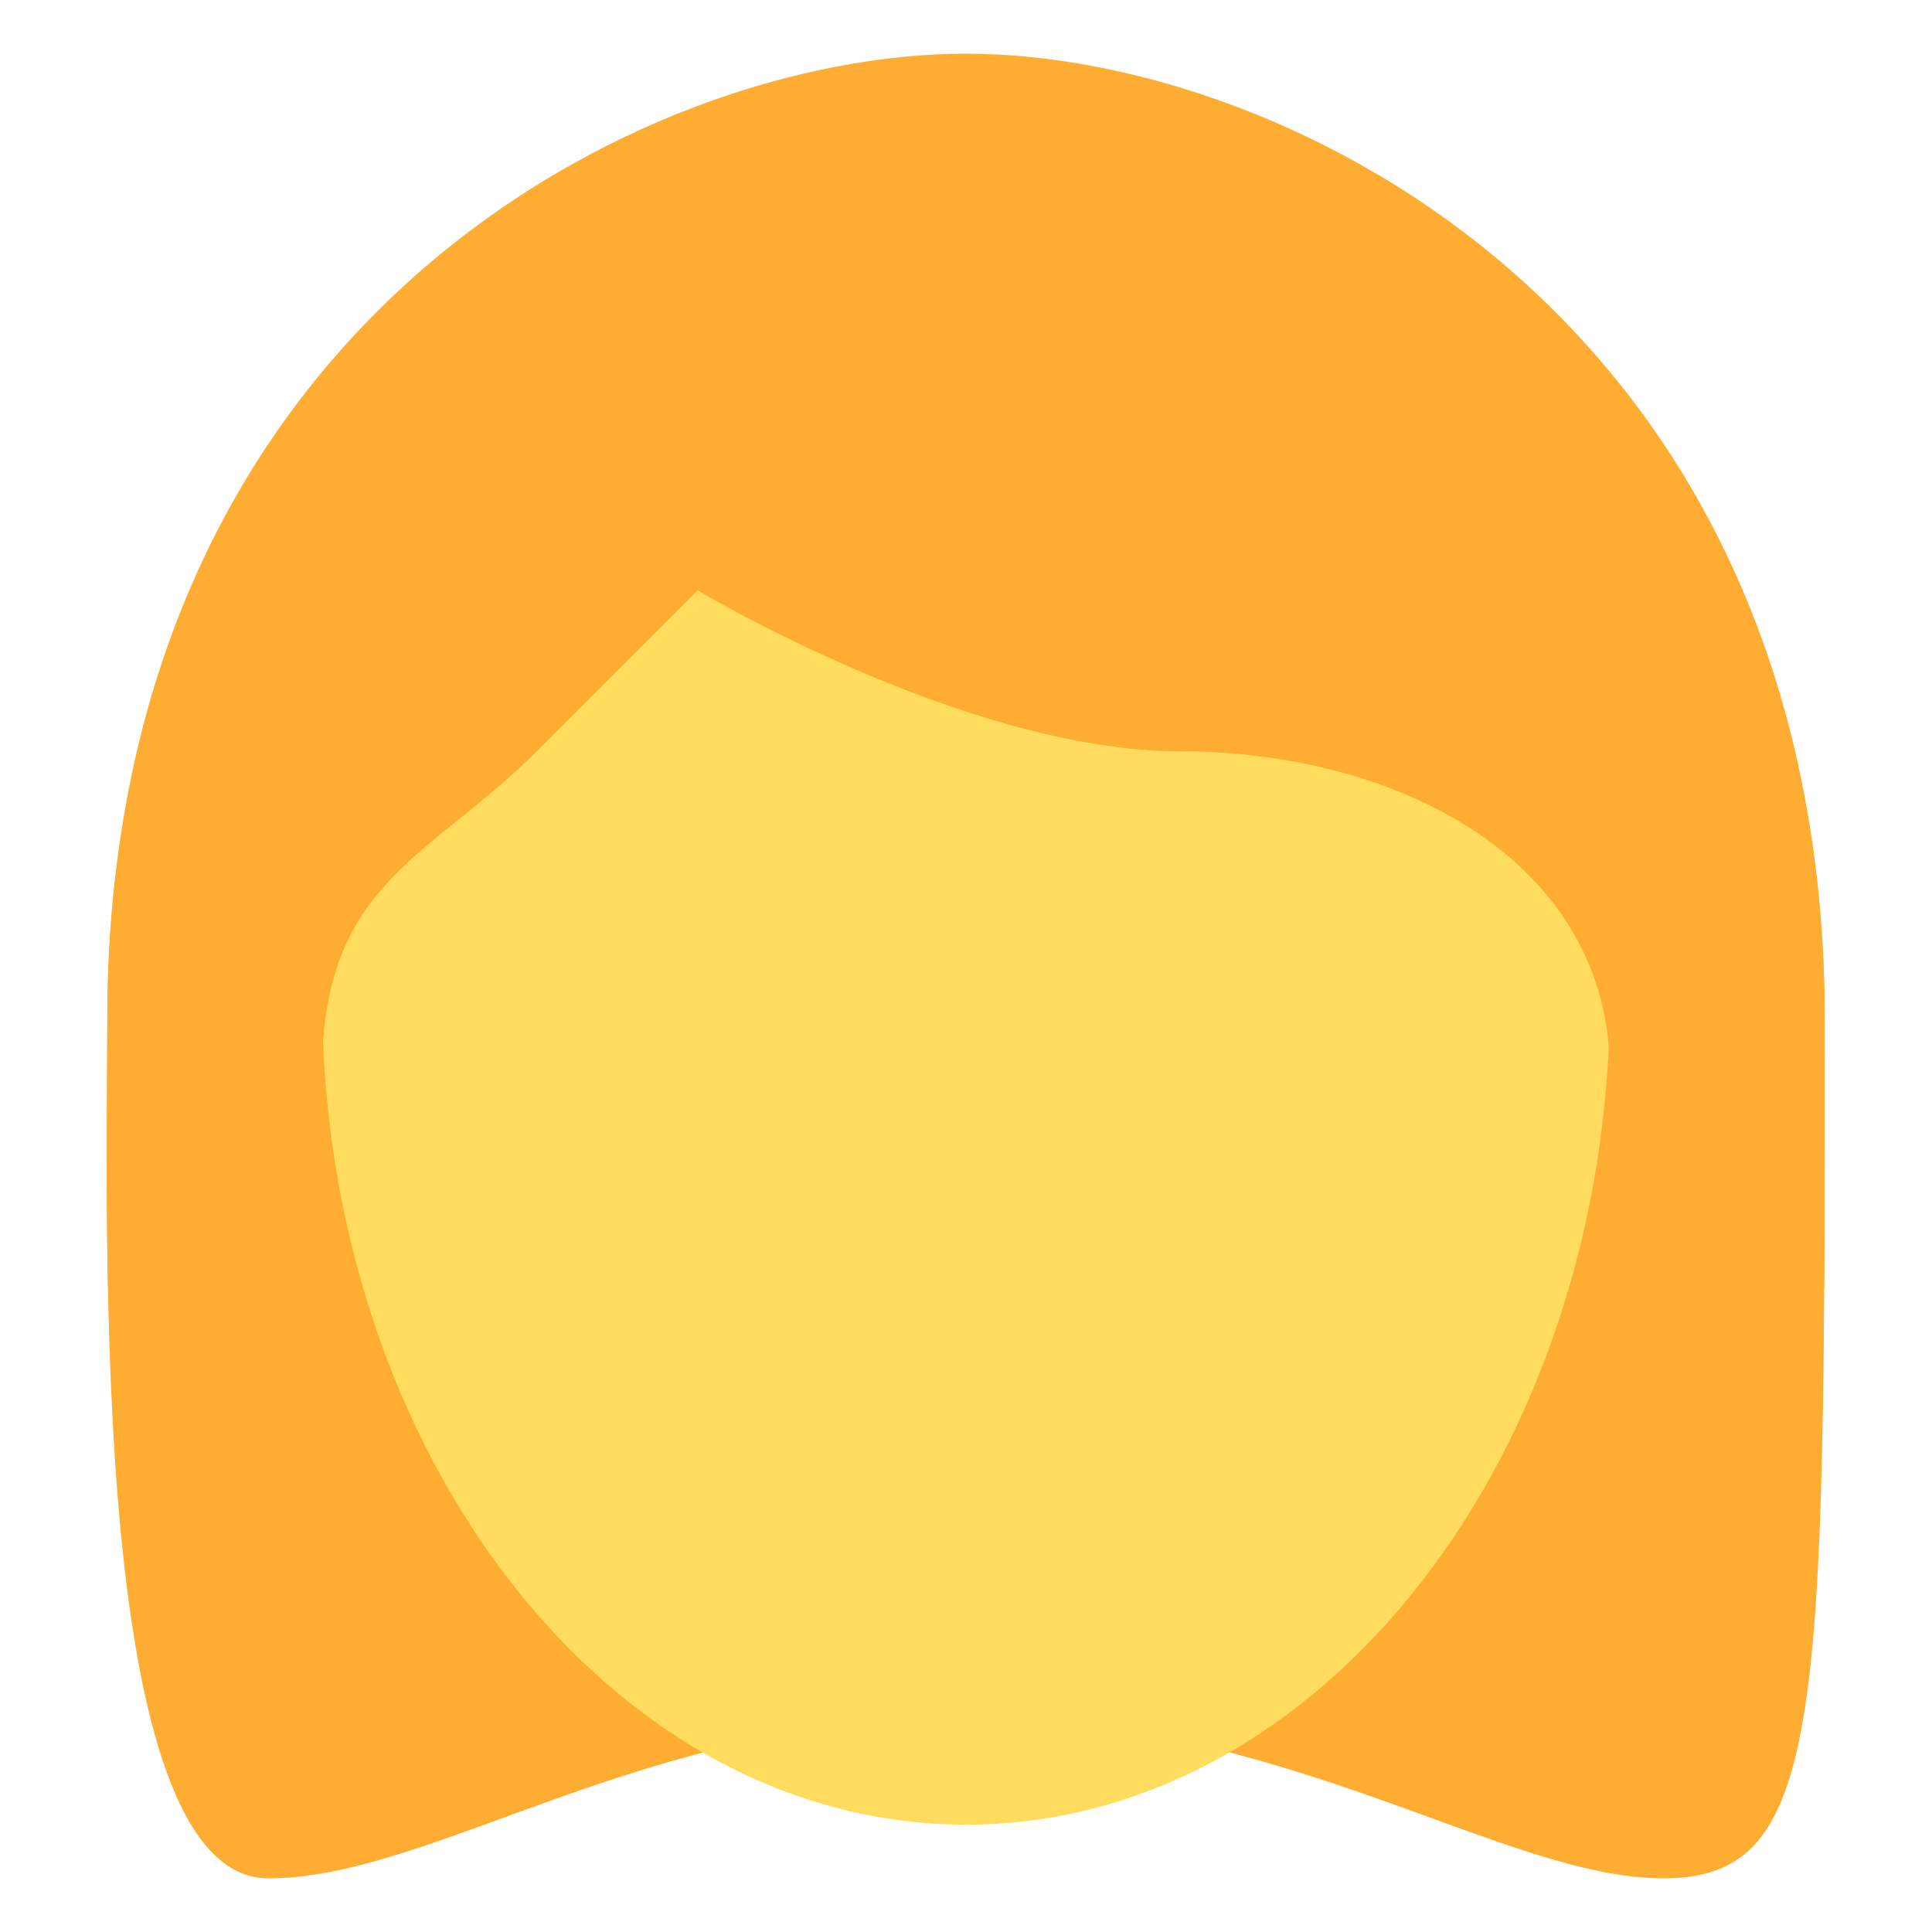 <svg width="200" height="200" viewBox="0 0 200 200" fill="none" xmlns="http://www.w3.org/2000/svg">
<path d="M100 16.667C133.333 16.667 188.889 33.333 188.889 105.556C188.889 177.778 188.889 194.444 172.222 194.444C155.556 194.444 133.333 177.778 100 177.778C66.667 177.778 44.917 194.444 27.778 194.444C9.206 194.444 11.111 127.778 11.111 105.556C11.111 33.333 66.667 16.667 100 16.667Z" fill="#FFAC33"/>
<path d="M33.333 103.122C33.333 55.756 63.183 17.356 100 17.356C136.817 17.356 166.667 55.756 166.667 103.122C166.667 150.489 136.817 188.889 100 188.889C63.183 188.889 33.333 150.489 33.333 103.122Z" fill="#FFDC5D"/>
<path d="M17.022 133.333C16.855 131.528 16.667 129.739 16.667 127.778C16.667 100 33.333 130.9 33.333 111.111C33.333 91.317 44.444 88.889 55.556 77.778L72.222 61.111C72.222 61.111 100 77.778 122.222 77.778C144.444 77.778 166.667 88.889 166.667 111.111C166.667 133.333 183.333 100 183.333 127.778C183.333 129.75 183.15 131.517 183.011 133.333H188.839C188.889 125.128 188.889 115.933 188.889 105.556C188.889 33.333 133.333 5.556 100 5.556C66.667 5.556 11.111 33.333 11.111 105.556C11.111 111.989 10.956 122.144 11.178 133.333H17.022Z" fill="#FFAC33"/>
</svg>
